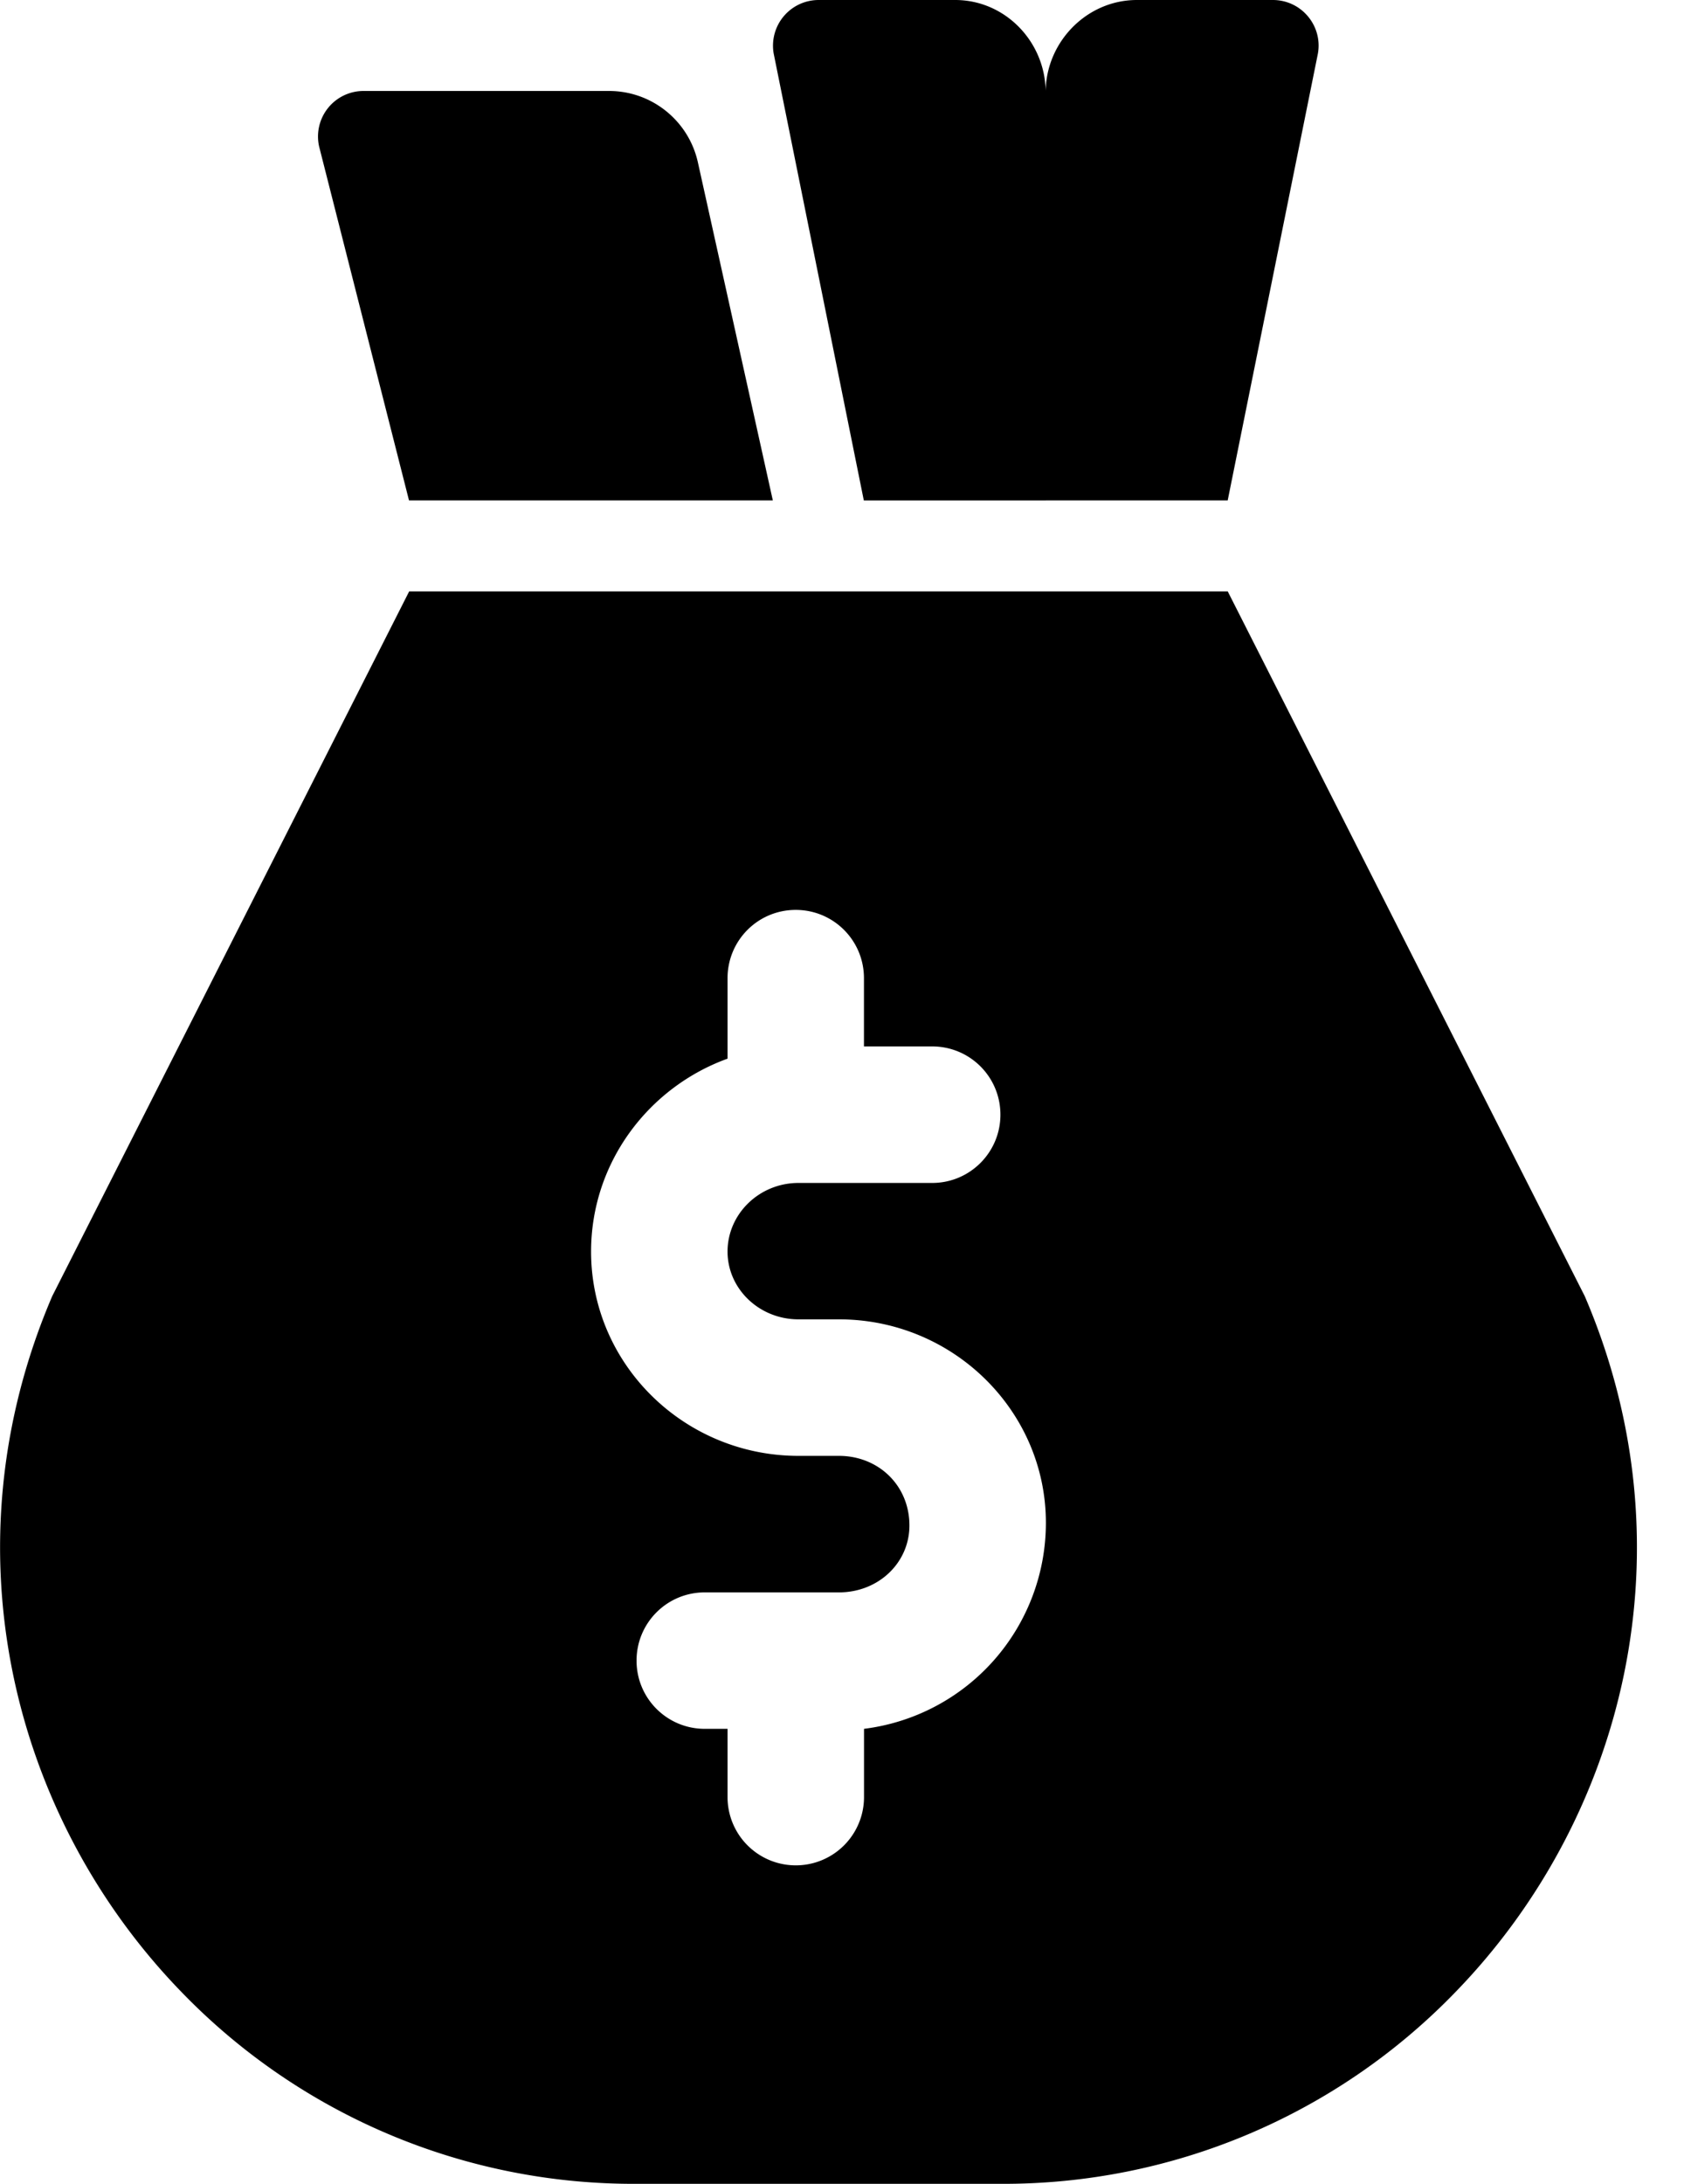 <svg xmlns="http://www.w3.org/2000/svg" width="27" height="35" viewBox="0 0 27 35">
    <path fill="#000" fill-rule="evenodd" d="M13.852 27.708a3.327 3.327 0 0 0 2.917-3.303c0-1.794-1.488-3.26-3.319-3.26h-.648c-.628 0-1.137-.488-1.137-1.086 0-.605.51-1.1 1.137-1.1h2.144c.605 0 1.094-.49 1.094-1.094 0-.606-.489-1.094-1.094-1.094h-1.094v-1.094c0-.605-.488-1.094-1.094-1.094-.605 0-1.093.489-1.093 1.094v1.29c-1.27.46-2.188 1.67-2.188 3.092 0 1.809 1.495 3.274 3.325 3.274h.648c.635 0 1.131.474 1.131 1.116 0 .598-.496 1.072-1.13 1.072H11.3c-.605 0-1.094.488-1.094 1.094 0 .605.489 1.093 1.094 1.093h.365v1.094a1.092 1.092 0 1 0 2.188 0v-1.094zm11.557-6.934c1.729 4.032.649 8.342-2.063 11.142A10.075 10.075 0 0 1 16.04 35h-5.834A10.075 10.075 0 0 1 2.9 31.916c-2.711-2.8-3.791-7.11-2.063-11.142L6.56 9.479h13.125l5.724 11.295zM6.558 8.021L5.116 2.346a.73.73 0 0 1 .712-.888h3.937c.684 0 1.275.475 1.424 1.142l1.202 5.42H6.558zm10.21 0H13.85L12.405.86A.732.732 0 0 1 13.127 0h2.188c.798 0 1.438.663 1.45 1.458C16.779.663 17.43 0 18.228 0h2.18c.46 0 .802.416.722.86l-1.446 7.16h-2.914z"/>
</svg>
